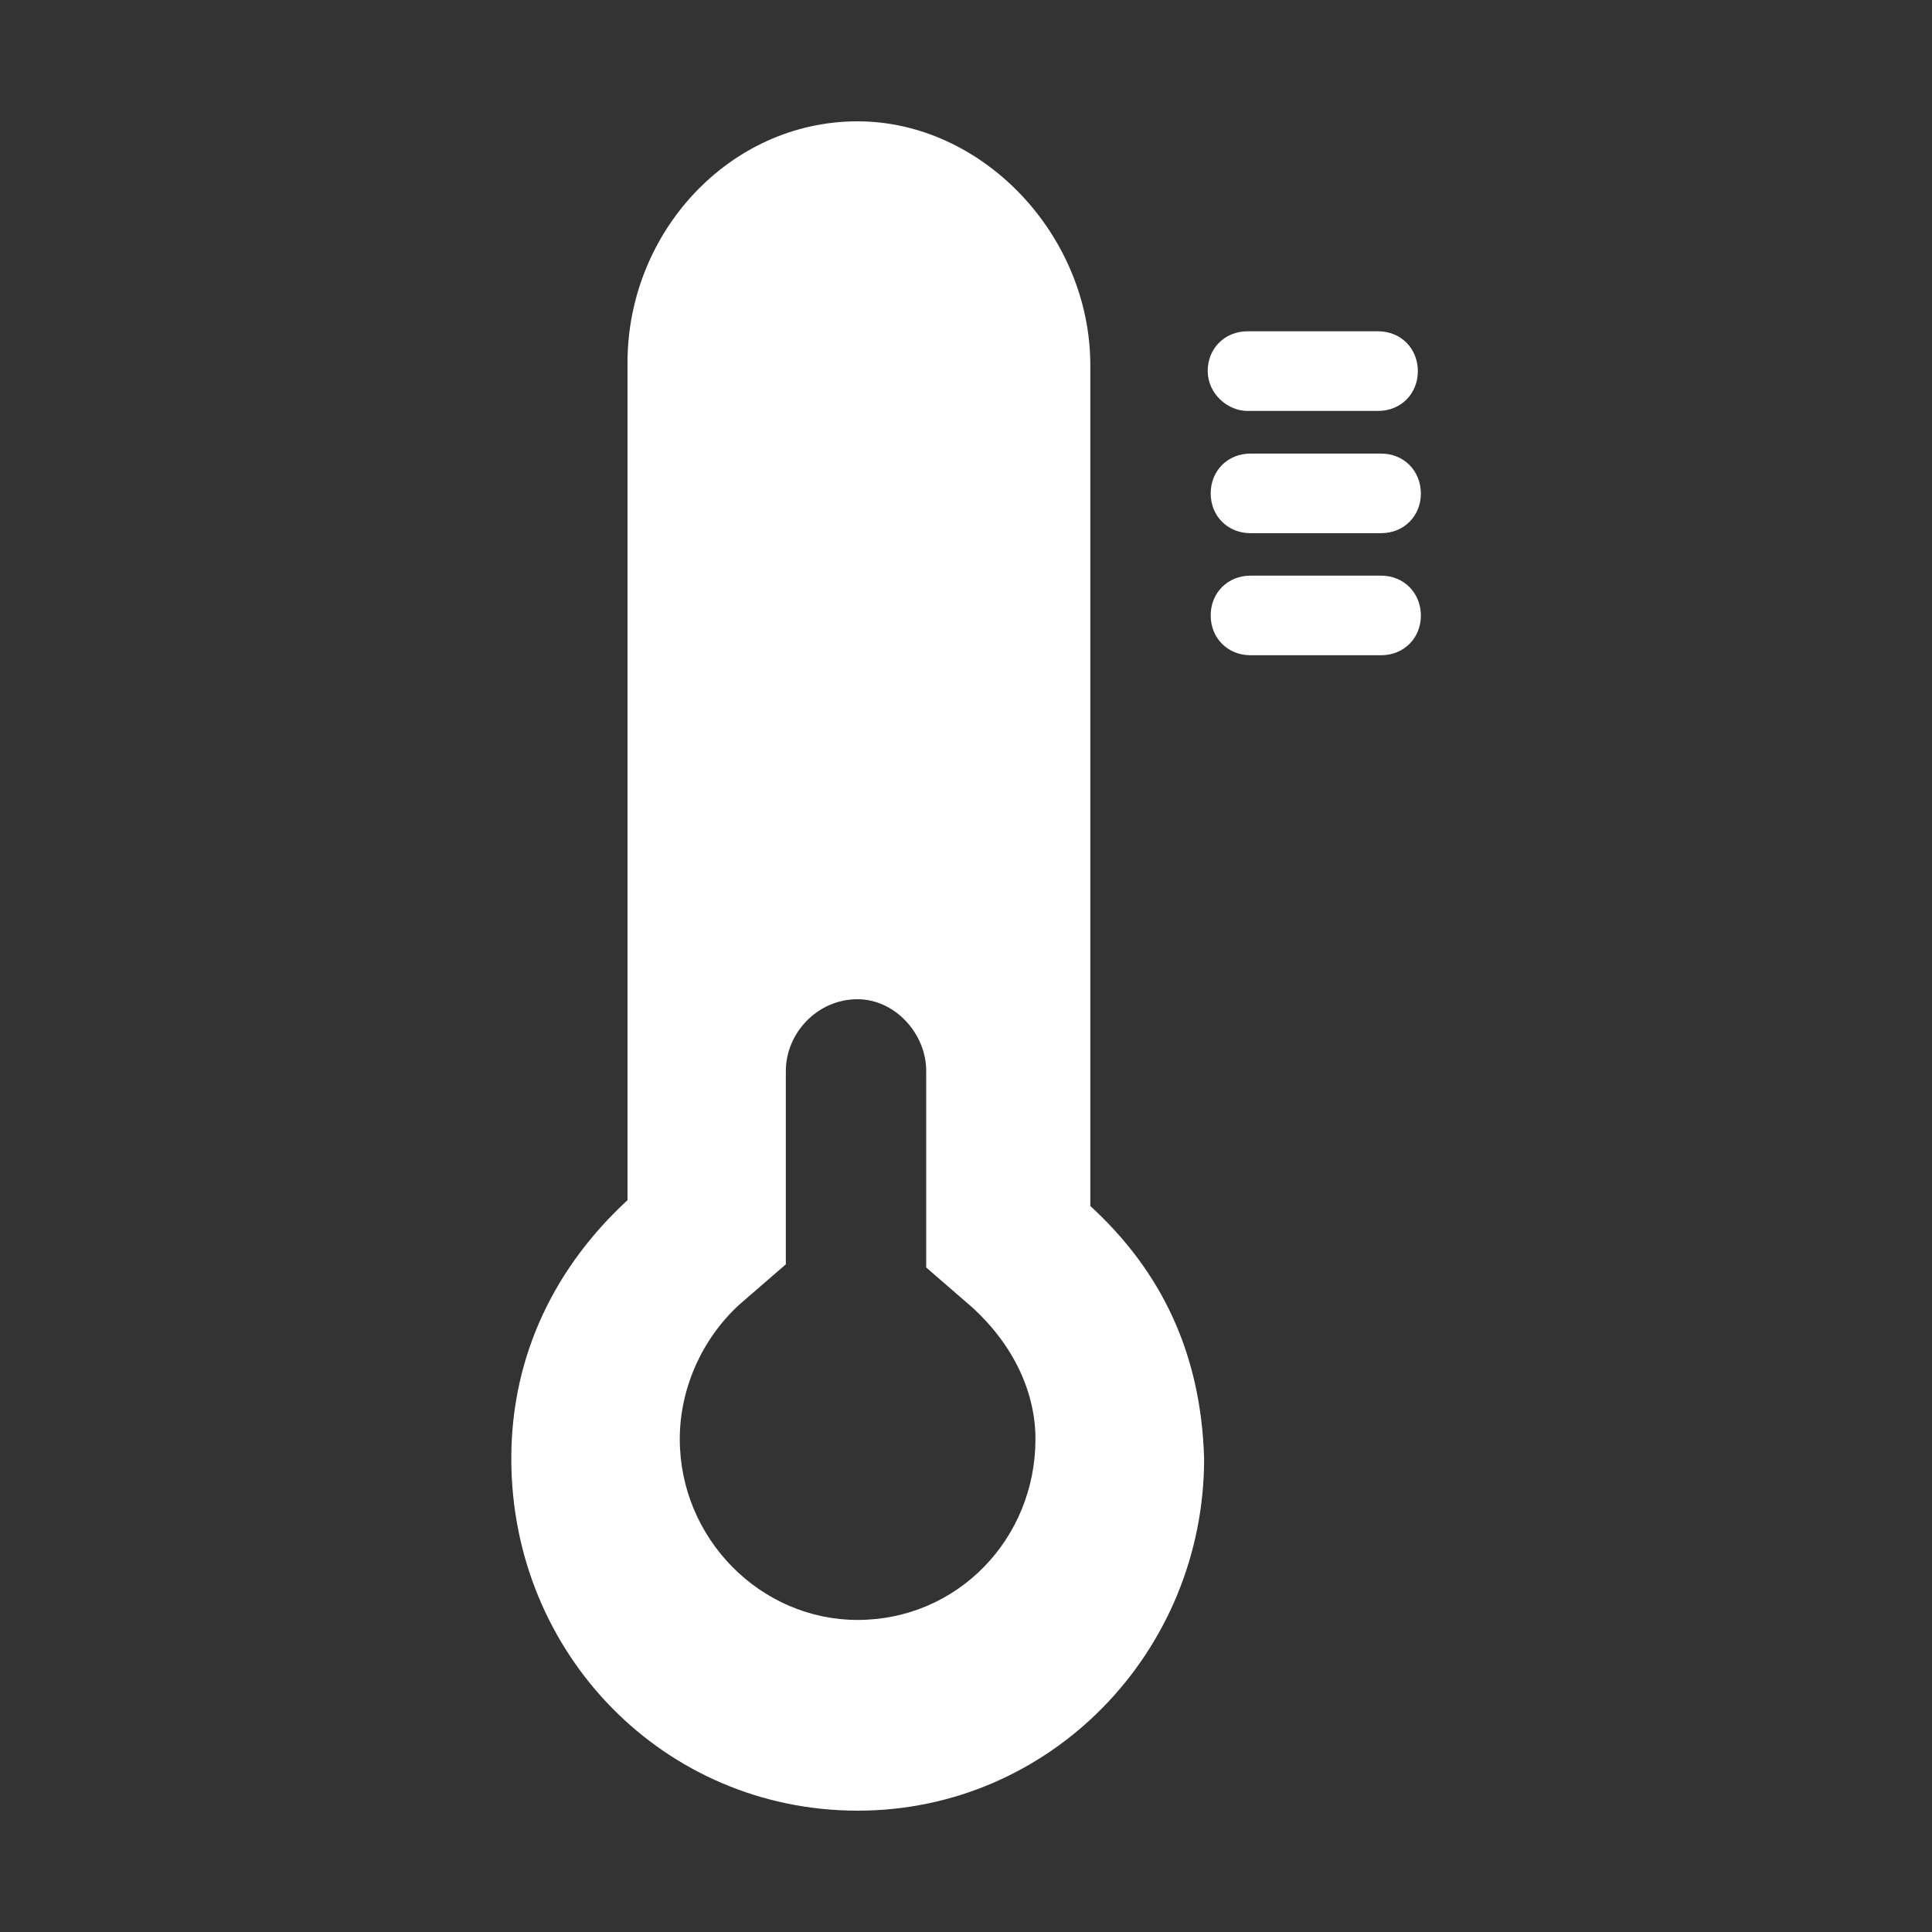 <svg width="40" height="40" viewBox="0 0 40 40" fill="none" xmlns="http://www.w3.org/2000/svg">
<rect x="0" y="0" width="40" height="40" fill="#333333" stroke="none"/>
<g id="icon">
<path id="Vector" d="M25.828 8.508H28.531C29 8.508 29.355 8.156 29.355 7.684C29.355 7.215 29.004 6.859 28.531 6.859H25.828C25.359 6.859 25.004 7.211 25.004 7.684C25.008 8.156 25.418 8.508 25.828 8.508ZM28.594 9.391H25.891C25.422 9.391 25.066 9.742 25.066 10.215C25.066 10.684 25.418 11.039 25.891 11.039H28.594C29.062 11.039 29.418 10.688 29.418 10.215C29.414 9.742 29.062 9.391 28.594 9.391ZM28.594 11.918H25.891C25.422 11.918 25.066 12.27 25.066 12.742C25.066 13.211 25.418 13.566 25.891 13.566H28.594C29.062 13.566 29.418 13.215 29.418 12.742C29.414 12.27 29.062 11.918 28.594 11.918ZM22.574 24.969V7.566C22.574 4.863 20.34 2.512 17.754 2.512C15.109 2.512 12.992 4.805 12.992 7.508V24.848C11.523 26.203 10.586 28.023 10.586 30.199C10.586 34.254 13.762 37.488 17.758 37.488C21.754 37.488 24.93 34.195 24.93 30.199C24.867 28.023 24.047 26.32 22.574 24.969ZM17.754 33.539C15.75 33.539 14.074 31.859 14.074 29.793C14.074 28.758 14.527 27.727 15.301 27.016L16.27 26.176V22.172C16.27 21.398 16.914 20.688 17.754 20.688C18.527 20.688 19.176 21.398 19.176 22.172V26.242L20.145 27.082C20.984 27.855 21.438 28.824 21.438 29.793C21.438 31.859 19.824 33.539 17.754 33.539Z" fill="white"/>
</g>
</svg>
